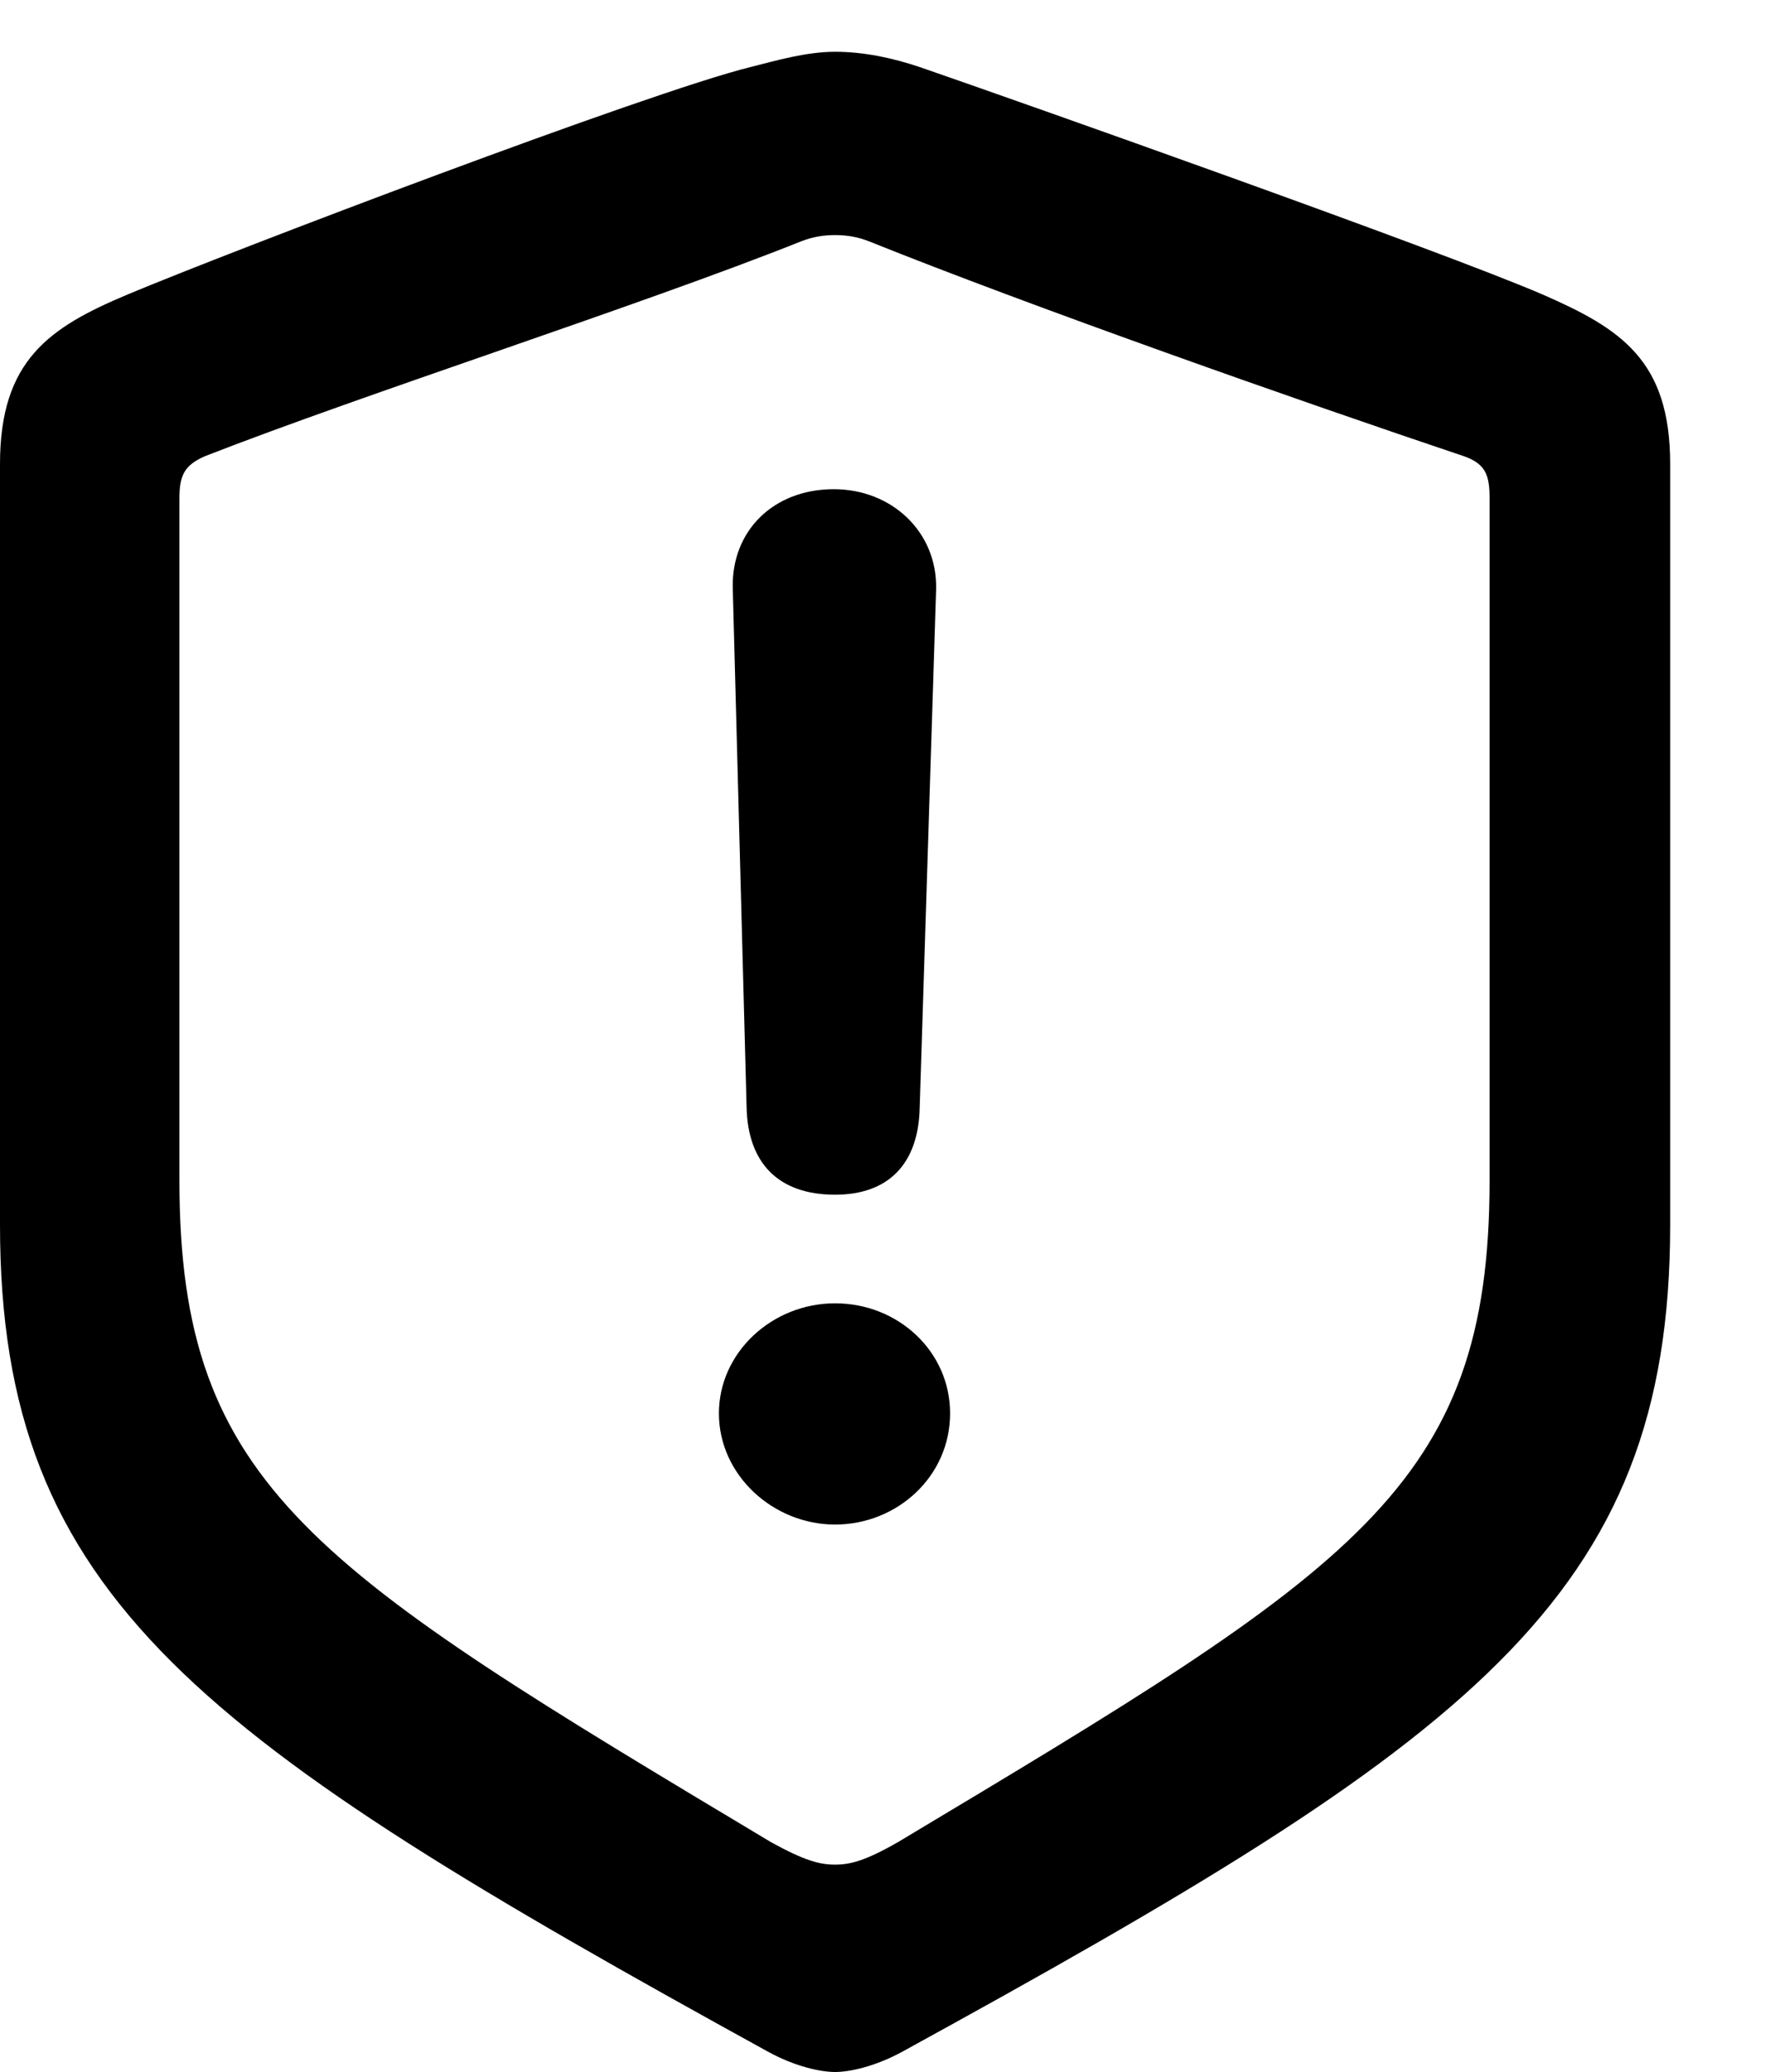 <svg version="1.1" xmlns="http://www.w3.org/2000/svg" xmlns:xlink="http://www.w3.org/1999/xlink" width="13.643" height="16.006" viewBox="0 0 13.643 16.006">
 <g>
  <rect height="16.006" opacity="0" width="13.643" x="0" y="0"/>
  <path d="M6.455 16.006C6.562 16.006 6.758 15.967 6.973 15.85C11.357 13.447 12.91 12.354 12.91 9.463L12.91 3.584C12.91 2.783 12.529 2.539 11.924 2.275C11.133 1.934 7.9 0.791 7.109 0.518C6.904 0.449 6.68 0.4 6.455 0.4C6.23 0.4 5.996 0.469 5.801 0.518C5.01 0.713 1.777 1.943 0.986 2.275C0.381 2.529 0 2.783 0 3.584L0 9.463C0 12.354 1.553 13.438 5.938 15.85C6.152 15.967 6.348 16.006 6.455 16.006ZM6.455 14.404C6.338 14.404 6.221 14.375 5.957 14.229C2.432 12.119 1.387 11.494 1.387 9.121L1.387 3.848C1.387 3.672 1.426 3.594 1.582 3.525C2.832 3.037 4.941 2.363 6.191 1.865C6.289 1.826 6.377 1.816 6.455 1.816C6.533 1.816 6.621 1.826 6.719 1.865C7.959 2.363 10.039 3.096 11.318 3.525C11.484 3.584 11.514 3.672 11.514 3.848L11.514 9.121C11.514 11.494 10.469 12.119 6.943 14.229C6.689 14.375 6.572 14.404 6.455 14.404Z" fill="currentColor"/>
  <path d="M6.455 9.229C6.865 9.229 7.1 8.994 7.109 8.555L7.236 4.551C7.246 4.111 6.895 3.779 6.445 3.779C5.977 3.779 5.654 4.102 5.664 4.541L5.771 8.555C5.781 8.984 6.016 9.229 6.455 9.229ZM6.455 11.777C6.934 11.777 7.344 11.406 7.344 10.918C7.344 10.44 6.943 10.068 6.455 10.068C5.967 10.068 5.557 10.449 5.557 10.918C5.557 11.396 5.977 11.777 6.455 11.777Z" fill="currentColor"/>
 </g>
</svg>
